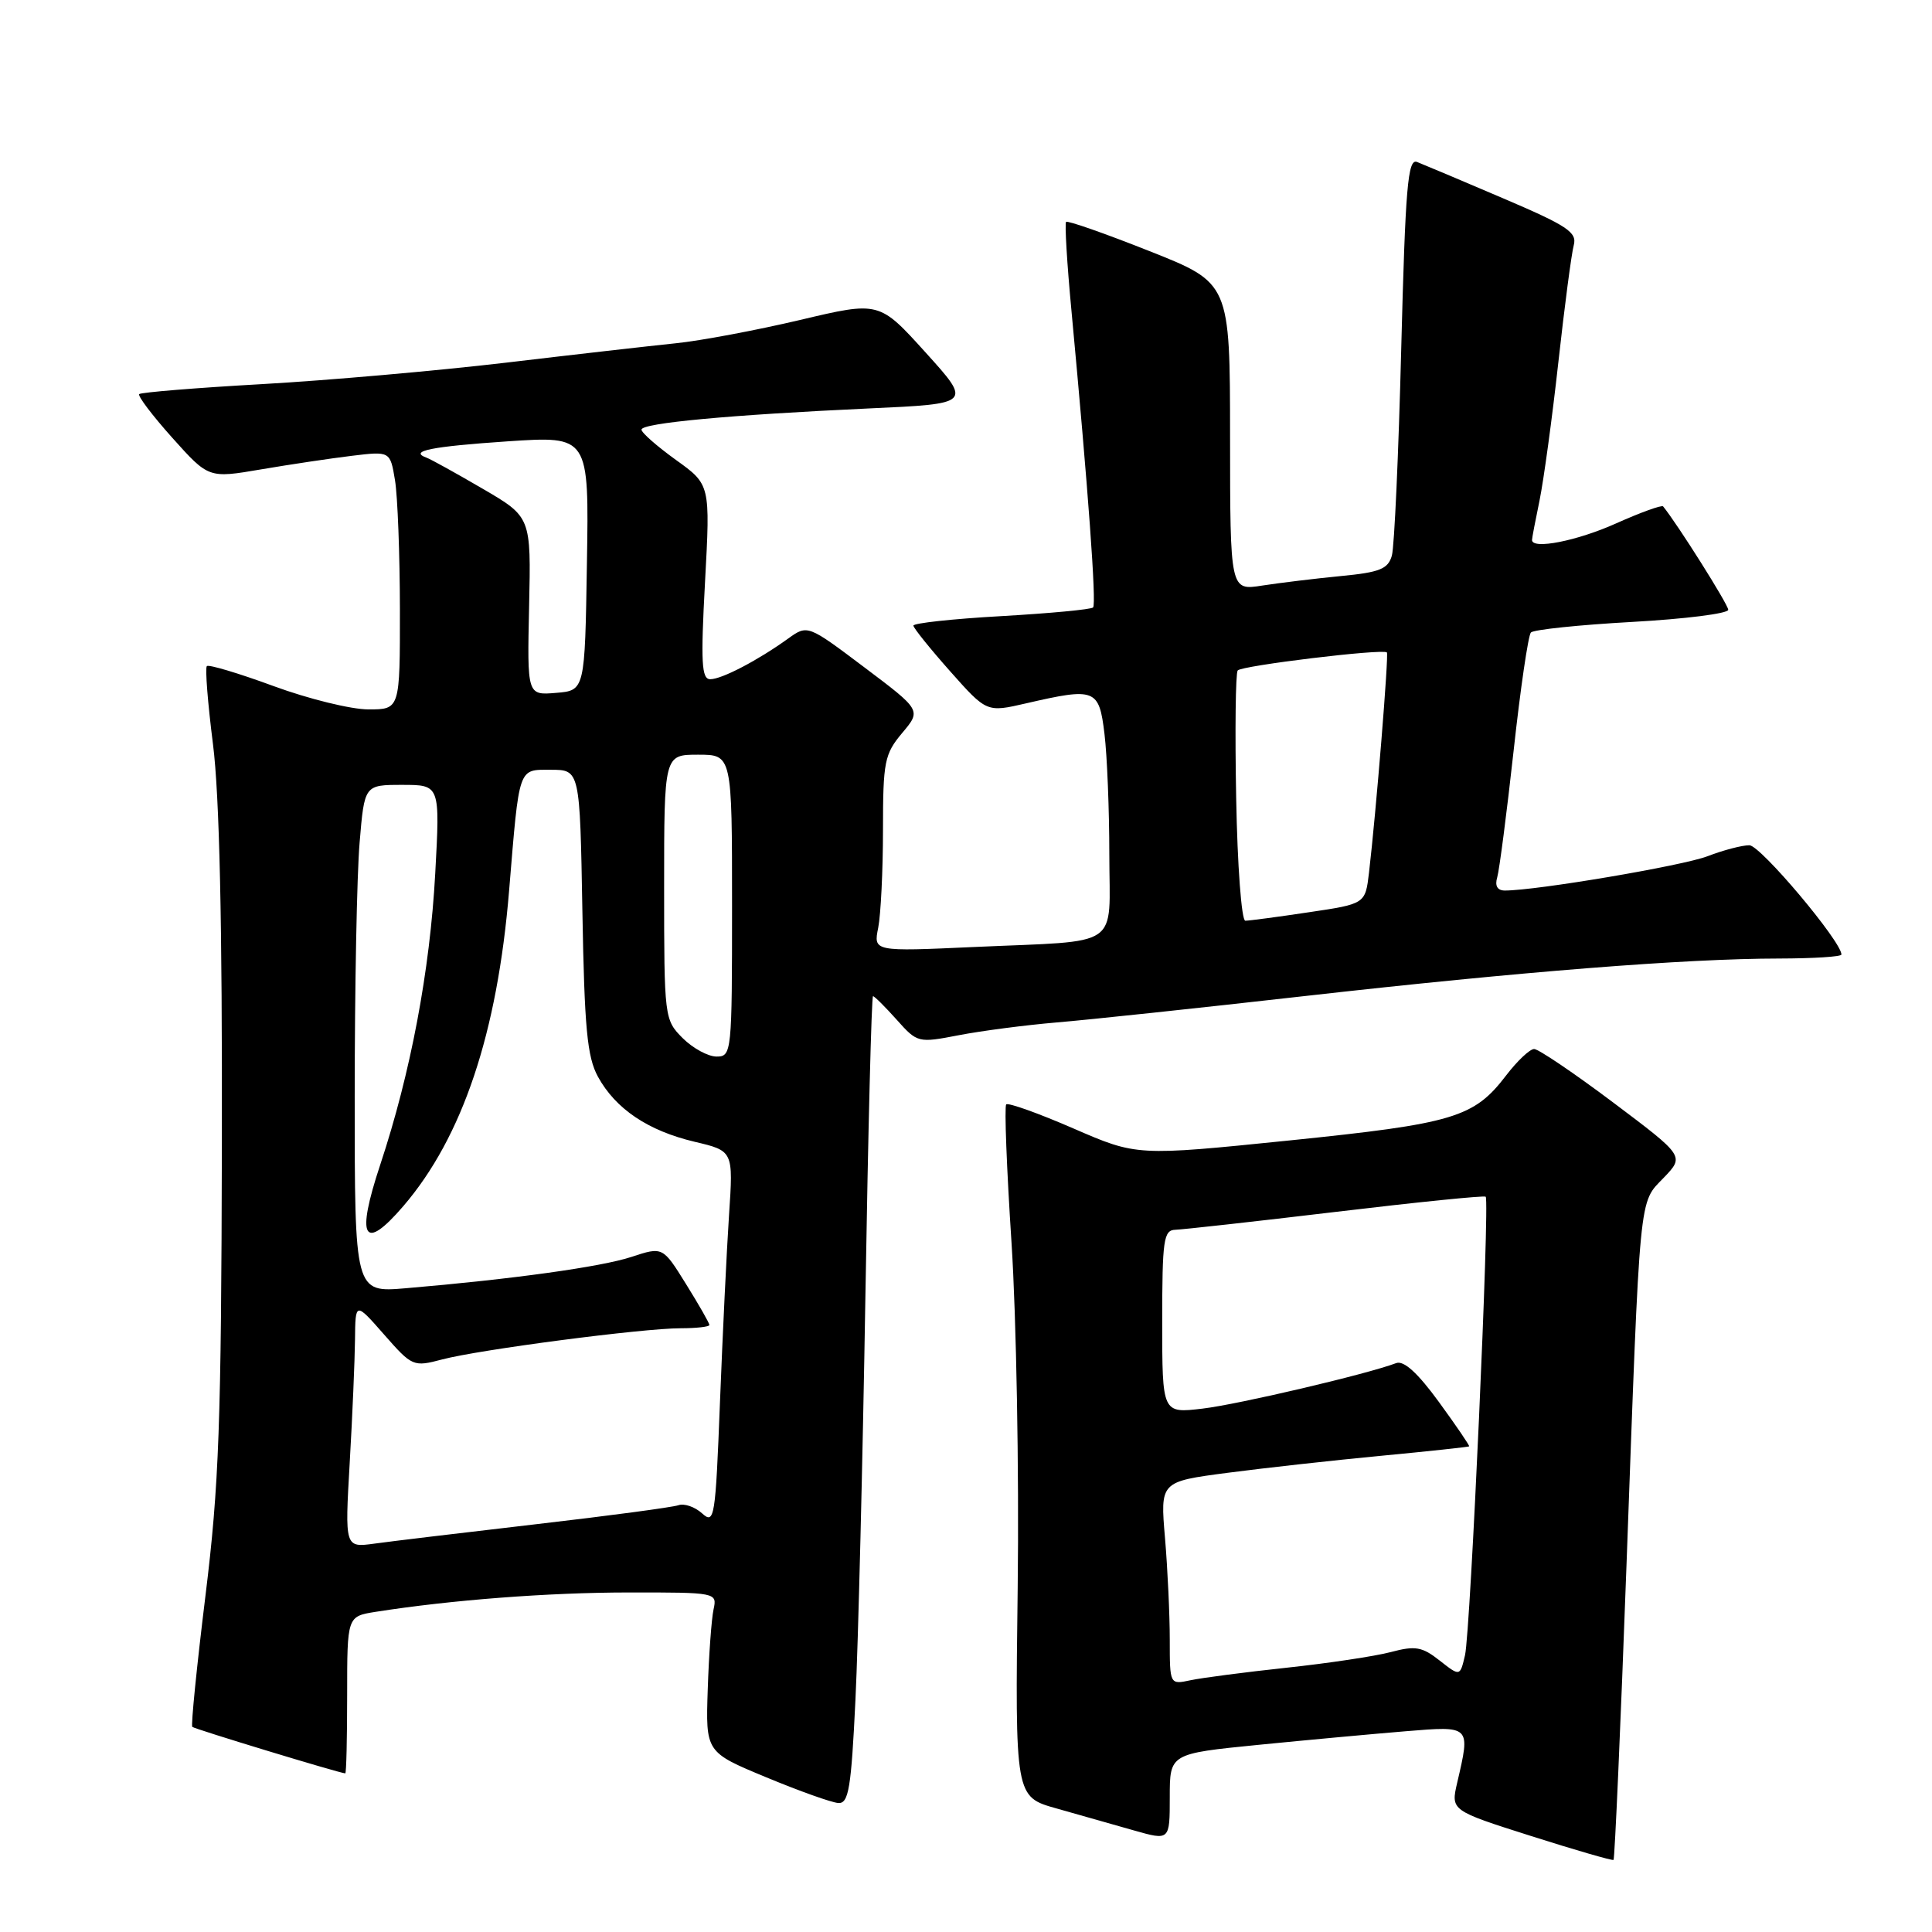 <?xml version="1.0" encoding="UTF-8" standalone="no"?>
<!DOCTYPE svg PUBLIC "-//W3C//DTD SVG 1.1//EN" "http://www.w3.org/Graphics/SVG/1.1/DTD/svg11.dtd" >
<svg xmlns="http://www.w3.org/2000/svg" xmlns:xlink="http://www.w3.org/1999/xlink" version="1.1" viewBox="0 0 256 256">
 <g >
 <path fill="currentColor"
d=" M 215.52 207.37 C 217.35 157.24 217.13 159.52 220.46 156.05 C 223.20 153.19 223.20 153.19 213.76 146.09 C 208.57 142.19 203.85 139.00 203.28 139.00 C 202.71 139.00 201.04 140.58 199.57 142.50 C 195.30 148.09 192.67 148.88 170.82 151.12 C 150.64 153.18 150.64 153.18 142.22 149.52 C 137.59 147.51 133.59 146.08 133.33 146.34 C 133.07 146.59 133.39 154.84 134.03 164.65 C 134.67 174.47 135.04 195.01 134.85 210.30 C 134.50 238.09 134.50 238.09 140.00 239.63 C 143.03 240.48 147.64 241.79 150.25 242.54 C 155.00 243.89 155.00 243.89 155.00 238.13 C 155.00 232.37 155.00 232.37 166.75 231.20 C 173.21 230.56 181.99 229.75 186.25 229.40 C 194.92 228.69 194.85 228.62 193.09 236.20 C 192.23 239.90 192.23 239.90 202.87 243.28 C 208.71 245.14 213.63 246.56 213.80 246.45 C 213.96 246.33 214.74 228.74 215.52 207.37 Z  M 113.35 225.25 C 113.72 217.69 114.31 193.61 114.67 171.75 C 115.03 149.89 115.48 132.00 115.68 132.00 C 115.87 132.00 117.28 133.40 118.81 135.11 C 121.56 138.19 121.65 138.21 127.05 137.17 C 130.05 136.59 135.88 135.83 140.00 135.48 C 144.12 135.14 158.97 133.56 173.00 131.97 C 201.41 128.76 223.34 127.02 235.75 127.01 C 240.29 127.00 244.00 126.77 244.00 126.48 C 244.00 124.75 233.26 112.00 231.80 112.00 C 230.83 112.00 228.34 112.65 226.27 113.45 C 222.97 114.72 203.60 118.00 199.40 118.00 C 198.41 118.00 198.05 117.38 198.39 116.25 C 198.67 115.29 199.65 107.75 200.56 99.50 C 201.46 91.25 202.50 84.19 202.85 83.81 C 203.21 83.43 209.24 82.80 216.25 82.41 C 223.26 82.02 229.00 81.30 229.00 80.80 C 229.00 80.11 222.26 69.42 220.37 67.10 C 220.19 66.89 217.39 67.90 214.15 69.35 C 208.97 71.68 203.00 72.85 203.00 71.55 C 203.00 71.30 203.45 68.94 204.00 66.30 C 204.54 63.66 205.67 55.42 206.49 48.00 C 207.31 40.58 208.23 33.60 208.53 32.50 C 208.99 30.77 207.70 29.92 199.13 26.26 C 193.67 23.92 188.55 21.77 187.76 21.46 C 186.54 20.99 186.22 24.77 185.67 46.20 C 185.32 60.12 184.76 72.45 184.43 73.62 C 183.93 75.39 182.83 75.84 177.67 76.33 C 174.28 76.66 169.59 77.23 167.25 77.59 C 163.00 78.26 163.00 78.26 162.99 57.88 C 162.98 37.50 162.98 37.50 152.30 33.27 C 146.43 30.94 141.46 29.20 141.26 29.40 C 141.07 29.60 141.38 34.88 141.97 41.13 C 144.20 64.96 145.30 80.03 144.84 80.49 C 144.58 80.76 139.11 81.27 132.68 81.64 C 126.26 82.00 121.01 82.57 121.03 82.90 C 121.05 83.23 123.24 85.95 125.90 88.95 C 130.74 94.40 130.74 94.40 135.95 93.20 C 145.15 91.08 145.63 91.26 146.35 97.25 C 146.70 100.14 146.99 107.33 146.99 113.23 C 147.00 125.88 148.88 124.59 129.12 125.48 C 115.73 126.09 115.73 126.09 116.37 122.92 C 116.71 121.18 117.00 115.34 117.00 109.95 C 117.00 100.92 117.20 99.92 119.54 97.13 C 122.08 94.11 122.08 94.11 114.55 88.44 C 107.01 82.76 107.01 82.76 104.41 84.63 C 100.39 87.52 95.64 90.00 94.11 90.00 C 92.96 90.00 92.84 87.79 93.42 77.11 C 94.12 64.21 94.12 64.21 89.56 60.94 C 87.05 59.13 85.00 57.33 85.00 56.93 C 85.00 56.06 96.70 54.97 115.14 54.12 C 128.79 53.50 128.79 53.50 122.64 46.70 C 116.50 39.91 116.50 39.91 106.00 42.40 C 100.22 43.76 92.80 45.16 89.50 45.49 C 86.20 45.83 76.08 46.98 67.00 48.06 C 57.92 49.13 43.38 50.41 34.69 50.90 C 25.99 51.39 18.68 51.99 18.45 52.22 C 18.21 52.45 20.19 55.06 22.83 58.01 C 27.64 63.38 27.64 63.38 34.57 62.20 C 38.38 61.55 43.80 60.74 46.60 60.40 C 51.70 59.78 51.70 59.78 52.34 63.64 C 52.69 65.76 52.98 73.46 52.99 80.75 C 53.00 94.00 53.00 94.00 48.82 94.00 C 46.52 94.00 40.87 92.61 36.25 90.91 C 31.63 89.21 27.65 88.02 27.41 88.26 C 27.16 88.51 27.53 93.16 28.22 98.60 C 29.08 105.34 29.46 122.24 29.40 151.50 C 29.32 188.70 29.03 196.79 27.22 211.48 C 26.07 220.82 25.29 228.62 25.48 228.82 C 25.77 229.10 44.89 234.92 45.75 234.98 C 45.89 234.99 46.00 230.31 46.00 224.59 C 46.00 214.18 46.00 214.18 49.75 213.58 C 59.81 212.00 72.62 211.02 83.27 211.01 C 94.95 211.00 95.03 211.02 94.55 213.25 C 94.28 214.49 93.93 219.25 93.78 223.83 C 93.50 232.17 93.50 232.17 101.50 235.49 C 105.90 237.32 110.22 238.86 111.09 238.91 C 112.45 238.99 112.79 236.95 113.35 225.25 Z  M 155.00 217.27 C 155.00 213.99 154.72 207.93 154.37 203.81 C 153.73 196.33 153.73 196.33 162.62 195.16 C 167.50 194.52 176.68 193.50 183.00 192.90 C 189.32 192.30 194.58 191.73 194.67 191.65 C 194.76 191.57 192.96 188.92 190.67 185.78 C 187.86 181.92 186.01 180.24 185.00 180.62 C 181.09 182.10 164.07 186.09 159.33 186.65 C 154.00 187.28 154.00 187.28 154.00 175.14 C 154.00 164.26 154.18 162.99 155.75 162.95 C 156.71 162.92 166.28 161.86 177.00 160.58 C 187.72 159.30 196.66 158.39 196.86 158.57 C 197.42 159.06 194.85 216.19 194.12 219.33 C 193.46 222.15 193.46 222.15 190.76 220.03 C 188.44 218.20 187.54 218.04 184.28 218.91 C 182.20 219.46 176.00 220.39 170.50 220.98 C 165.00 221.57 159.26 222.32 157.75 222.64 C 155.00 223.23 155.00 223.23 155.00 217.27 Z  M 46.34 193.79 C 46.70 187.58 47.01 180.25 47.04 177.50 C 47.09 172.50 47.09 172.50 50.89 176.83 C 54.62 181.08 54.77 181.14 58.60 180.13 C 63.52 178.83 85.17 176.00 90.21 176.00 C 92.29 176.00 94.00 175.80 94.00 175.57 C 94.00 175.33 92.61 172.89 90.91 170.16 C 87.82 165.18 87.82 165.18 83.66 166.55 C 79.65 167.87 67.83 169.51 53.75 170.70 C 47.00 171.27 47.00 171.27 47.00 145.29 C 47.00 130.99 47.29 115.86 47.65 111.65 C 48.29 104.00 48.29 104.00 53.30 104.00 C 58.31 104.00 58.31 104.00 57.67 115.75 C 56.97 128.62 54.41 142.20 50.38 154.34 C 47.14 164.10 48.17 165.95 53.44 159.82 C 61.28 150.69 65.91 136.88 67.46 118.00 C 68.83 101.42 68.63 102.00 72.98 102.00 C 76.84 102.00 76.84 102.00 77.17 120.75 C 77.44 136.23 77.80 140.05 79.23 142.67 C 81.57 146.94 85.87 149.83 92.04 151.29 C 97.17 152.50 97.17 152.50 96.60 161.00 C 96.29 165.68 95.75 176.83 95.40 185.80 C 94.80 201.20 94.67 202.01 93.03 200.53 C 92.07 199.66 90.66 199.18 89.89 199.45 C 89.13 199.72 80.62 200.86 71.00 201.97 C 61.38 203.09 51.74 204.24 49.60 204.54 C 45.69 205.07 45.69 205.07 46.34 193.79 Z  M 90.45 137.55 C 88.04 135.13 88.00 134.84 88.00 117.55 C 88.00 100.00 88.00 100.00 92.50 100.00 C 97.00 100.00 97.00 100.00 97.00 120.00 C 97.00 139.48 96.95 140.00 94.95 140.00 C 93.83 140.00 91.80 138.90 90.45 137.55 Z  M 163.80 105.75 C 163.63 96.81 163.72 89.20 164.00 88.84 C 164.49 88.20 183.23 85.93 183.77 86.45 C 184.04 86.70 182.34 107.62 181.40 115.63 C 180.91 119.77 180.91 119.77 173.42 120.88 C 169.29 121.50 165.51 122.00 165.01 122.00 C 164.51 122.00 163.96 114.69 163.80 105.75 Z  M 70.11 80.31 C 70.37 68.50 70.37 68.50 63.94 64.75 C 60.41 62.69 57.07 60.84 56.51 60.64 C 54.12 59.77 57.18 59.16 67.27 58.48 C 78.05 57.76 78.05 57.76 77.77 74.63 C 77.50 91.50 77.50 91.50 73.67 91.81 C 69.85 92.13 69.85 92.13 70.11 80.31 Z "/>
</g>
</svg>